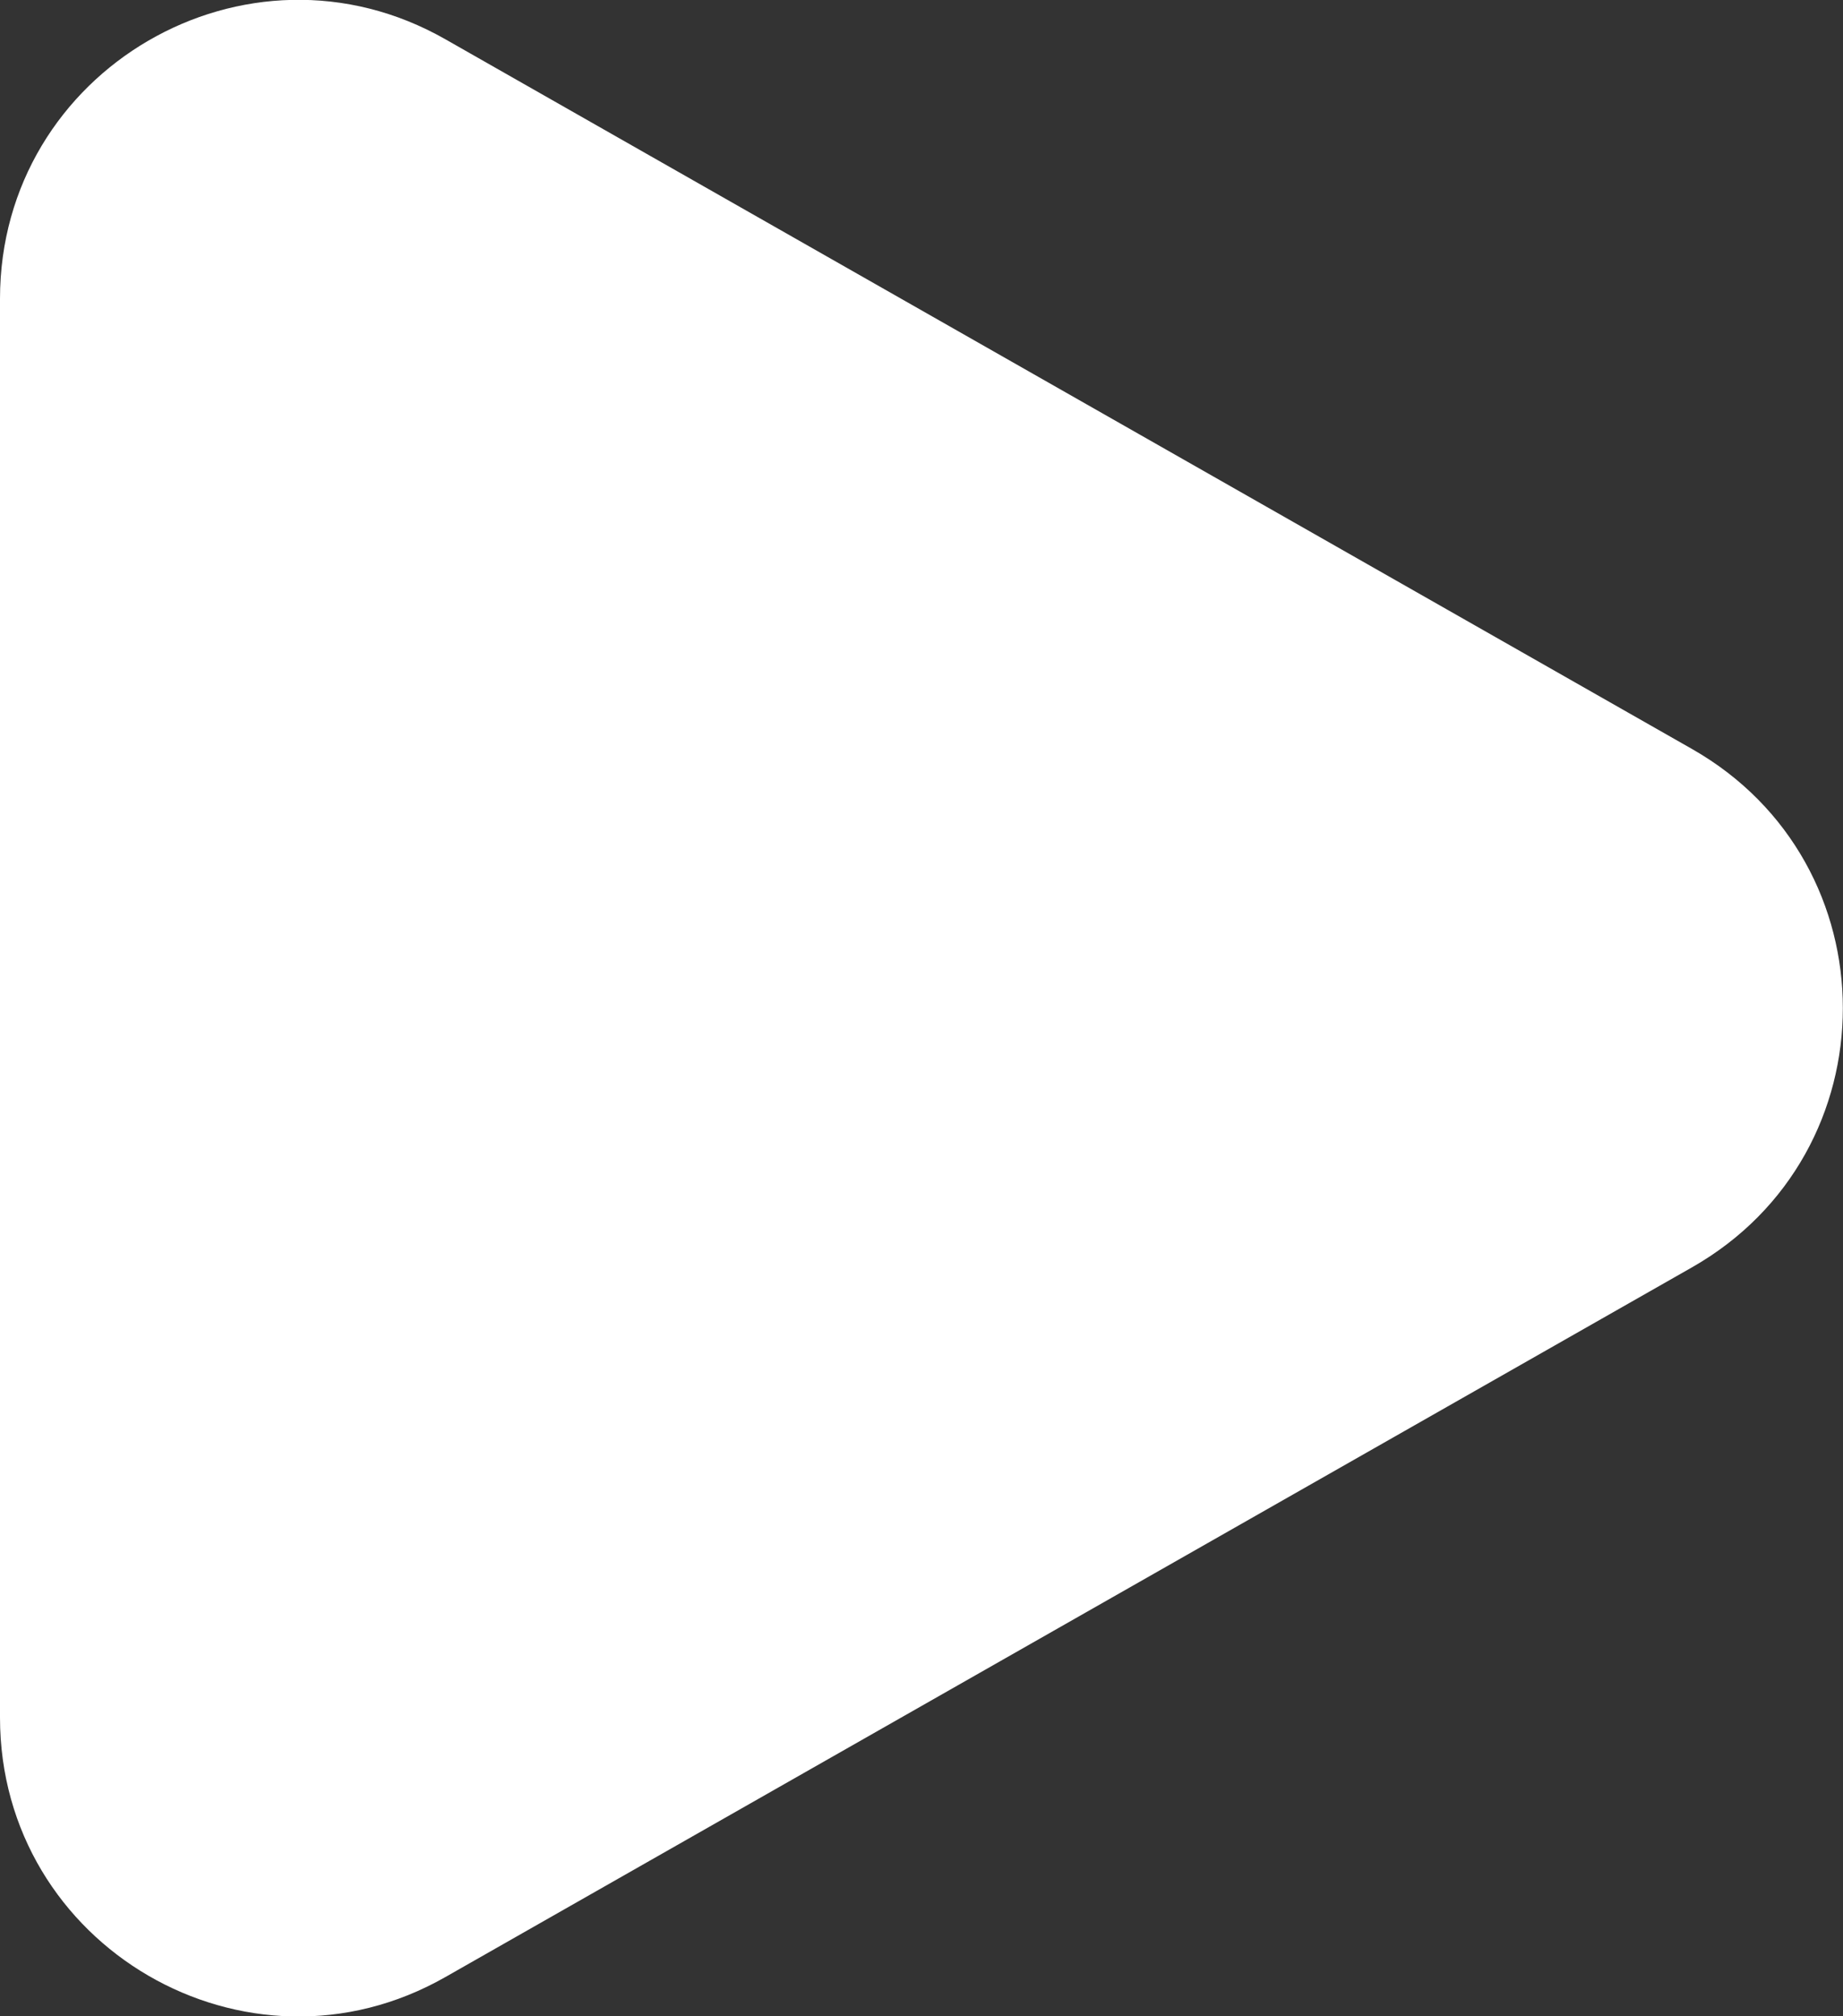 <?xml version="1.0" encoding="UTF-8"?>
<svg id="Layer_1" data-name="Layer 1" xmlns="http://www.w3.org/2000/svg" viewBox="0 0 30.9 33.81">
  <rect x="0" y="0" width="30.9" height="33.81" fill="#333333" stroke="none"/>
  <defs>
    <style>
      .cls-1 {
        fill: #fff;
      }
    </style>
  </defs>
  <path class="cls-1" d="M28.37,12.56c3.37,1.92,3.37,6.77,0,8.69L7.47,33.15c-3.33,1.9-7.47-.51-7.47-4.35V5.01C0,1.17,4.14-1.24,7.47,.66L28.37,12.56Z"/>
</svg>